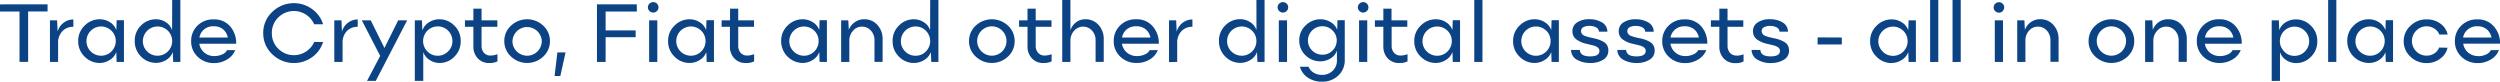 <svg xmlns="http://www.w3.org/2000/svg" viewBox="0 0 1046.97 34.21"><defs><style>.cls-1{fill:#0c4384;}</style></defs><title>Ресурс 11</title><g id="Слой_2" data-name="Слой 2"><g id="Слой_4" data-name="Слой 4"><path class="cls-1" d="M19.92,1.81v3H11.78v21.1H8.17V4.83H0v-3Zm1,24.12V8.51h3l.21,4.71h0a7,7,0,0,1,2.54-3.71,6.84,6.84,0,0,1,4.05-1.37v3.09a6,6,0,0,0-4.67,1.92A6.86,6.86,0,0,0,24.33,18v7.93Zm20.83.44a8.77,8.77,0,0,1-6.28-2.63,8.72,8.72,0,0,1-2.72-6.52,8.7,8.7,0,0,1,2.72-6.52,8.77,8.77,0,0,1,6.28-2.63A7.87,7.87,0,0,1,46,9.29a6.31,6.31,0,0,1,2.66,3.17h.07l.12-4h3.06V25.93H48.83l-.12-4h-.07a6.33,6.33,0,0,1-2.7,3.19A7.78,7.78,0,0,1,41.73,26.37ZM38,21.54a6.14,6.14,0,0,0,10.48-4.32,6,6,0,0,0-1.79-4.33,6.14,6.14,0,0,0-8.69,0,6.12,6.12,0,0,0,0,8.65ZM72.11,0h3.42V25.93h-3l-.16-4h-.07a6.27,6.27,0,0,1-2.7,3.18,8,8,0,0,1-4.24,1.22,8.66,8.66,0,0,1-6.27-2.63,8.86,8.86,0,0,1-2.66-6.57,8.73,8.73,0,0,1,2.66-6.49A8.62,8.62,0,0,1,65.3,8.07a7.56,7.56,0,0,1,4.14,1.22A6.19,6.19,0,0,1,72,12.46h.07ZM61.63,21.54a6.14,6.14,0,0,0,10.48-4.32,6,6,0,0,0-1.79-4.33,6.14,6.14,0,0,0-10.48,4.33A5.88,5.88,0,0,0,61.63,21.54Zm28.18,1.94A7.67,7.67,0,0,0,93,22.8,4,4,0,0,0,95.1,21h3.39a7.92,7.92,0,0,1-3.42,3.93,10.3,10.3,0,0,1-5.44,1.49,9.51,9.51,0,0,1-6.82-2.63,8.69,8.69,0,0,1-2.76-6.57,8.84,8.84,0,0,1,2.63-6.46,9.15,9.15,0,0,1,6.78-2.64A8.72,8.72,0,0,1,96.35,11a10.65,10.65,0,0,1,2.56,7.31H83.48a6,6,0,0,0,2.13,3.76A6.34,6.34,0,0,0,89.81,23.48ZM89.46,11a6,6,0,0,0-4,1.32,5.68,5.68,0,0,0-1.95,3.39H95.4a5.92,5.92,0,0,0-2-3.45A6,6,0,0,0,89.46,11Zm45.84,6.59a12.2,12.2,0,0,1-4.58,6.34A13,13,0,0,1,114,22.69a11.92,11.92,0,0,1-3.76-8.82A11.94,11.94,0,0,1,114,5a13,13,0,0,1,16.73-1.18,12.2,12.2,0,0,1,4.58,6.34h-3.75a9.07,9.07,0,0,0-3.36-4,9.25,9.25,0,0,0-11.66,1.15,8.94,8.94,0,0,0-2.69,6.55,8.94,8.94,0,0,0,2.69,6.55,9.27,9.27,0,0,0,11.67,1.15,9.27,9.27,0,0,0,3.39-4ZM140,25.93V8.51h3l.21,4.71h0a7,7,0,0,1,2.54-3.71,6.89,6.89,0,0,1,4.06-1.37v3.09a6,6,0,0,0-4.68,1.92A6.9,6.9,0,0,0,143.47,18v7.93Zm13.72,7.93,5.5-10.45-7.7-14.9h3.74L161,20.09l5.76-11.58h3.75L157.38,33.86Zm20,0V8.51h3l.14,4H177a6.18,6.18,0,0,1,2.68-3.19A8,8,0,0,1,184,8.07a8.68,8.68,0,0,1,6.25,2.63,8.71,8.71,0,0,1,2.69,6.52,8.82,8.82,0,0,1-2.66,6.52,8.5,8.5,0,0,1-6.14,2.63,7.53,7.53,0,0,1-4.21-1.25,6.26,6.26,0,0,1-2.6-3.15h-.07V33.86ZM179,21.54a5.85,5.85,0,0,0,4.31,1.8,6,6,0,0,0,4.34-1.8,5.83,5.83,0,0,0,1.82-4.32A6.14,6.14,0,1,0,179,21.54Zm26.52,1.72a8.59,8.59,0,0,0,2.81-.57v3a6.88,6.88,0,0,1-3.35.69,6.3,6.3,0,0,1-4.95-2,7.11,7.11,0,0,1-1.79-4.94V11.23h-3.53V8.51h3.53V3.64h3.43V8.51h6.61v2.72h-6.61v7.93a4.41,4.41,0,0,0,1,2.95A3.56,3.56,0,0,0,205.54,23.26Zm22,.42a9.83,9.83,0,0,1-13.51,0,8.63,8.63,0,0,1-2.82-6.47A8.6,8.6,0,0,1,214,10.75a9.85,9.85,0,0,1,13.51,0,8.61,8.61,0,0,1,2.8,6.46A8.65,8.65,0,0,1,227.51,23.68Zm-11.09-2.14a6.13,6.13,0,0,0,10.46-4.32,6.14,6.14,0,0,0-12.27,0A5.86,5.86,0,0,0,216.42,21.54Zm17,.4h3.42l-2.19,9.89h-2.41ZM266.71,4.83H253.63v7.91H266.2v2.85H253.63V25.93H250V1.81h16.68Zm8.41-.21a2.17,2.17,0,0,1-1.55.64A2.23,2.23,0,0,1,272,4.62a2.1,2.1,0,0,1-.66-1.55A2.08,2.08,0,0,1,272,1.52a2.19,2.19,0,0,1,1.57-.64,2.13,2.13,0,0,1,1.55.64,2.11,2.11,0,0,1,.65,1.55A2.12,2.12,0,0,1,275.12,4.62Zm-3.27,21.31V8.51h3.42V25.93Zm16.94.44a8.77,8.77,0,0,1-6.28-2.63,8.72,8.72,0,0,1-2.72-6.52,8.7,8.7,0,0,1,2.72-6.52,8.77,8.77,0,0,1,6.28-2.63A7.87,7.87,0,0,1,293,9.29a6.31,6.31,0,0,1,2.66,3.17h.07l.12-4H299V25.93h-3.06l-.12-4h-.07a6.29,6.29,0,0,1-2.7,3.19A7.78,7.78,0,0,1,288.79,26.37ZM285,21.54a6.14,6.14,0,0,0,10.48-4.32,6,6,0,0,0-1.79-4.33,6.14,6.14,0,0,0-8.69,0,6.12,6.12,0,0,0,0,8.65Zm28,1.72a8.69,8.69,0,0,0,2.82-.57v3a6.89,6.89,0,0,1-3.36.69,6.3,6.3,0,0,1-5-2,7.1,7.1,0,0,1-1.78-4.94V11.23H302.2V8.51h3.54V3.64h3.42V8.51h6.61v2.72h-6.61v7.93a4.46,4.46,0,0,0,1,2.95A3.59,3.59,0,0,0,313,23.26Zm23.14,3.11a9.12,9.12,0,0,1-9-9.15,8.69,8.69,0,0,1,2.71-6.52,8.79,8.79,0,0,1,6.29-2.63,7.84,7.84,0,0,1,4.24,1.22,6.26,6.26,0,0,1,2.66,3.17h.07l.13-4h3.06V25.93h-3.06l-.13-4h-.07a6.31,6.31,0,0,1-2.69,3.19A7.8,7.8,0,0,1,336.15,26.37Zm-3.78-4.83a6.13,6.13,0,0,0,10.47-4.32,6,6,0,0,0-1.78-4.33,6.15,6.15,0,0,0-10.49,4.33A5.89,5.89,0,0,0,332.37,21.54Zm19.9,4.39V8.51h3l.21,4h0A6.82,6.82,0,0,1,358,9.29a6.53,6.53,0,0,1,3.83-1.22,7.24,7.24,0,0,1,5.65,2.4,8.69,8.69,0,0,1,2.15,6v9.44h-3.41V16.82a5.84,5.84,0,0,0-1.49-4,4.89,4.89,0,0,0-3.8-1.66,4.82,4.82,0,0,0-3.71,1.73A6,6,0,0,0,355.69,17v8.93ZM389.55,0H393V25.93h-3l-.16-4h-.07A6.3,6.3,0,0,1,387,25.15a8,8,0,0,1-4.25,1.22,8.66,8.66,0,0,1-6.27-2.63,8.86,8.86,0,0,1-2.66-6.57,8.73,8.73,0,0,1,2.66-6.49,8.65,8.65,0,0,1,6.24-2.61,7.61,7.61,0,0,1,4.14,1.22,6.17,6.17,0,0,1,2.59,3.17h.07ZM379.07,21.54a5.93,5.93,0,0,0,4.35,1.8,5.86,5.86,0,0,0,4.34-1.8,6.12,6.12,0,0,0,0-8.65,5.86,5.86,0,0,0-4.34-1.8,6.13,6.13,0,0,0-6.14,6.13A5.92,5.92,0,0,0,379.07,21.54Zm43.07,2.14a9.84,9.84,0,0,1-13.52,0,8.66,8.66,0,0,1-2.81-6.47,8.62,8.62,0,0,1,2.81-6.46,9.87,9.87,0,0,1,13.52,0,8.64,8.64,0,0,1,2.79,6.46A8.68,8.68,0,0,1,422.14,23.68Zm-11.09-2.14a6.14,6.14,0,0,0,10.46-4.32,6.14,6.14,0,1,0-10.46,4.32Zm26.54,1.72a8.64,8.64,0,0,0,2.81-.57v3a6.89,6.89,0,0,1-3.36.69,6.29,6.29,0,0,1-4.94-2,7.11,7.11,0,0,1-1.79-4.94V11.23h-3.53V8.51h3.53V3.64h3.43V8.51h6.61v2.72h-6.61v7.93a4.41,4.41,0,0,0,1,2.95A3.56,3.56,0,0,0,437.59,23.26Zm7.26,2.67V0h3.43V12.53h.07a6.49,6.49,0,0,1,2.37-3.24,6.22,6.22,0,0,1,3.71-1.22,7.22,7.22,0,0,1,5.65,2.4,8.64,8.64,0,0,1,2.15,6v9.44h-3.41V16.82a5.79,5.79,0,0,0-1.49-4,5,5,0,0,0-7.51.07A6,6,0,0,0,448.28,17v8.93Zm31.34-2.45a7.72,7.72,0,0,0,3.24-.68A3.92,3.92,0,0,0,481.48,21h3.4a8,8,0,0,1-3.42,3.93A10.32,10.32,0,0,1,476,26.37a9.51,9.51,0,0,1-6.82-2.63,8.69,8.69,0,0,1-2.76-6.57,8.83,8.83,0,0,1,2.62-6.46,9.16,9.16,0,0,1,6.78-2.64A8.7,8.7,0,0,1,482.73,11a10.66,10.66,0,0,1,2.57,7.31H469.86A6,6,0,0,0,472,22.06,6.37,6.37,0,0,0,476.19,23.48ZM475.84,11a6,6,0,0,0-4,1.32,5.67,5.67,0,0,0-1.94,3.39h11.88a5.92,5.92,0,0,0-2-3.45A6,6,0,0,0,475.84,11Zm13.73,15V8.51h3l.21,4.71h0a7,7,0,0,1,2.54-3.71,6.84,6.84,0,0,1,4.05-1.37v3.09a6,6,0,0,0-4.68,1.92A6.9,6.9,0,0,0,493,18v7.93ZM526.17,0h3.42V25.93h-3l-.16-4h-.07a6.27,6.27,0,0,1-2.7,3.18,7.94,7.94,0,0,1-4.24,1.22,8.66,8.66,0,0,1-6.27-2.63,8.86,8.86,0,0,1-2.66-6.57,8.73,8.73,0,0,1,2.66-6.49,8.62,8.62,0,0,1,6.23-2.61,7.56,7.56,0,0,1,4.14,1.22,6.19,6.19,0,0,1,2.6,3.17h.07ZM515.69,21.54a6.14,6.14,0,0,0,10.48-4.32,6,6,0,0,0-1.79-4.33,6.14,6.14,0,0,0-8.69,0,5.92,5.92,0,0,0-1.79,4.33A5.88,5.88,0,0,0,515.69,21.54ZM538.82,4.62a2.15,2.15,0,0,1-1.54.64,2.23,2.23,0,0,1-1.57-.64,2.13,2.13,0,0,1,0-3.1,2.19,2.19,0,0,1,1.57-.64,2.11,2.11,0,0,1,1.54.64,2.07,2.07,0,0,1,.65,1.55A2.09,2.09,0,0,1,538.82,4.62Zm-3.27,21.31V8.51H539V25.93Zm18.07,8.28a10.4,10.4,0,0,1-5.83-1.64,8.12,8.12,0,0,1-3.4-4.62H548a5.18,5.18,0,0,0,2.2,2.51,6.51,6.51,0,0,0,3.39.9,6.24,6.24,0,0,0,4.5-1.71,5.78,5.78,0,0,0,1.8-4.41V21.29l0-.11a6,6,0,0,1-2.66,3.28,8,8,0,0,1-4.32,1.22,8.64,8.64,0,0,1-6.16-2.5,8.34,8.34,0,0,1-2.63-6.29,8.33,8.33,0,0,1,2.68-6.26A8.72,8.72,0,0,1,553,8.07a8,8,0,0,1,4.26,1.2A6.18,6.18,0,0,1,560,12.46H560l.11-4h3.06V24.89a8.82,8.82,0,0,1-2.74,6.79A9.7,9.7,0,0,1,553.62,34.21Zm.25-11.31a5.66,5.66,0,0,0,4.19-1.76,5.86,5.86,0,0,0,1.75-4.28A5.67,5.67,0,0,0,558,12.72,5.77,5.77,0,0,0,553.79,11a5.87,5.87,0,0,0-4.26,1.75,5.85,5.85,0,0,0,0,8.42A5.91,5.91,0,0,0,553.87,22.9ZM572.43,4.62a2.15,2.15,0,0,1-1.55.64,2.23,2.23,0,0,1-1.56-.64,2.13,2.13,0,0,1,0-3.1,2.19,2.19,0,0,1,1.56-.64,2.11,2.11,0,0,1,1.55.64,2.07,2.07,0,0,1,.65,1.55A2.09,2.09,0,0,1,572.43,4.62Zm-3.27,21.31V8.51h3.43V25.93Zm17.49-2.67a8.59,8.59,0,0,0,2.81-.57v3a6.85,6.85,0,0,1-3.35.69,6.3,6.3,0,0,1-5-2,7.1,7.1,0,0,1-1.78-4.94V11.23h-3.54V8.51h3.54V3.64h3.42V8.51h6.61v2.72H582.8v7.93a4.41,4.41,0,0,0,1,2.95A3.57,3.57,0,0,0,586.65,23.26Zm14.64,3.11A8.78,8.78,0,0,1,595,23.74a8.72,8.72,0,0,1-2.72-6.52A8.7,8.7,0,0,1,595,10.7a8.78,8.78,0,0,1,6.28-2.63,7.85,7.85,0,0,1,4.25,1.22,6.31,6.31,0,0,1,2.66,3.17h.07l.13-4h3.06V25.93H608.4l-.13-4h-.07a6.29,6.29,0,0,1-2.7,3.19A7.75,7.75,0,0,1,601.29,26.37Zm-3.77-4.83A6.13,6.13,0,0,0,608,17.22a6,6,0,0,0-1.78-4.33,6.15,6.15,0,0,0-10.49,4.33A5.89,5.89,0,0,0,597.52,21.54Zm19.89,4.39V0h3.43V25.93Zm25.26.44a8.77,8.77,0,0,1-6.28-2.63,8.72,8.72,0,0,1-2.72-6.52,8.7,8.7,0,0,1,2.72-6.52,8.77,8.77,0,0,1,6.28-2.63,7.87,7.87,0,0,1,4.25,1.22,6.31,6.31,0,0,1,2.66,3.17h.07l.13-4h3.05V25.93h-3.05l-.13-4h-.07a6.29,6.29,0,0,1-2.7,3.19A7.75,7.75,0,0,1,642.67,26.37Zm-3.78-4.83a6.13,6.13,0,0,0,10.48-4.32,6,6,0,0,0-1.78-4.33,6.16,6.16,0,0,0-8.7,0,6.12,6.12,0,0,0,0,8.65ZM666,26.37A11,11,0,0,1,660.38,25a4.72,4.72,0,0,1-2.45-4.1h3.68c.11,1.81,1.55,2.71,4.3,2.71q3.89,0,3.9-2.27a2.27,2.27,0,0,0-.07-.59,1.6,1.6,0,0,0-.28-.51,2.83,2.83,0,0,0-.38-.39,2.59,2.59,0,0,0-.53-.33l-.61-.27a5.16,5.16,0,0,0-.74-.23l-.77-.2-.85-.2-.85-.2a14.44,14.44,0,0,1-2.23-.64,12.27,12.27,0,0,1-1.92-1,4.21,4.21,0,0,1-1.53-1.52,4.35,4.35,0,0,1-.54-2.2,4.22,4.22,0,0,1,2-3.69,9,9,0,0,1,5.09-1.32,10.36,10.36,0,0,1,5.22,1.28,4.47,4.47,0,0,1,2.34,3.94h-3.53a2.17,2.17,0,0,0-1.28-1.85,5.78,5.78,0,0,0-2.68-.59,5.55,5.55,0,0,0-2.54.53,1.77,1.77,0,0,0-1,1.66,1.69,1.69,0,0,0,.27,1,2.47,2.47,0,0,0,.62.66,4.46,4.46,0,0,0,1.1.5c.5.17.92.3,1.24.38s.83.2,1.54.35a22.14,22.14,0,0,1,2.49.63,12,12,0,0,1,2,.89A4.09,4.09,0,0,1,673,18.92a4.26,4.26,0,0,1,.55,2.23A4.31,4.31,0,0,1,671.43,25,9.82,9.82,0,0,1,666,26.37Zm19.38,0A11,11,0,0,1,679.77,25a4.72,4.72,0,0,1-2.45-4.1H681q.18,2.72,4.31,2.71,3.88,0,3.9-2.27a1.91,1.91,0,0,0-.08-.59,1.4,1.4,0,0,0-.27-.51,2.83,2.83,0,0,0-.38-.39,2.59,2.59,0,0,0-.53-.33l-.61-.27a5.16,5.16,0,0,0-.74-.23l-.77-.2-.85-.2-.85-.2a14.44,14.44,0,0,1-2.23-.64,12.27,12.27,0,0,1-1.92-1,4.06,4.06,0,0,1-1.53-1.52,4.35,4.35,0,0,1-.54-2.2,4.2,4.2,0,0,1,2-3.69A9,9,0,0,1,685,8.07a10.36,10.36,0,0,1,5.22,1.28,4.47,4.47,0,0,1,2.34,3.94H689a2.16,2.16,0,0,0-1.27-1.85,5.78,5.78,0,0,0-2.68-.59,5.55,5.55,0,0,0-2.54.53,1.75,1.75,0,0,0-1,1.66,1.69,1.69,0,0,0,.27,1,2.47,2.47,0,0,0,.62.66,4.46,4.46,0,0,0,1.1.5c.5.17.91.3,1.24.38s.83.2,1.53.35a21.84,21.84,0,0,1,2.5.63,12.37,12.37,0,0,1,2,.89,4.09,4.09,0,0,1,1.64,1.51,4.26,4.26,0,0,1,.55,2.23A4.31,4.31,0,0,1,690.82,25,9.83,9.83,0,0,1,685.42,26.37Zm20.46-2.89a7.72,7.72,0,0,0,3.24-.68A4,4,0,0,0,711.18,21h3.39a8,8,0,0,1-3.42,3.93,10.32,10.32,0,0,1-5.44,1.49,9.51,9.51,0,0,1-6.82-2.63,8.69,8.69,0,0,1-2.76-6.57,8.8,8.8,0,0,1,2.63-6.46,9.14,9.14,0,0,1,6.77-2.64A8.69,8.69,0,0,1,712.42,11,10.66,10.66,0,0,1,715,18.3H699.56a6.07,6.07,0,0,0,2.12,3.76A6.37,6.37,0,0,0,705.88,23.48ZM705.53,11a6,6,0,0,0-4,1.32,5.72,5.72,0,0,0-1.94,3.39h11.88a5.87,5.87,0,0,0-2-3.45A6,6,0,0,0,705.53,11Zm21.84,12.31a8.69,8.69,0,0,0,2.81-.57v3a6.89,6.89,0,0,1-3.36.69,6.3,6.3,0,0,1-5-2,7.1,7.1,0,0,1-1.78-4.94V11.23h-3.54V8.51h3.54V3.64h3.43V8.51h6.6v2.72h-6.6v7.93a4.45,4.45,0,0,0,1,2.95A3.59,3.59,0,0,0,727.37,23.26Zm14.32,3.11A11,11,0,0,1,736,25a4.72,4.72,0,0,1-2.45-4.1h3.67c.12,1.81,1.55,2.71,4.31,2.71q3.88,0,3.9-2.27a2.27,2.27,0,0,0-.08-.59,1.4,1.4,0,0,0-.27-.51,3.56,3.56,0,0,0-.38-.39,2.59,2.59,0,0,0-.53-.33l-.61-.27a5.62,5.62,0,0,0-.74-.23l-.77-.2-.86-.2-.84-.2a14.12,14.12,0,0,1-2.23-.64,12.8,12.8,0,0,1-1.93-1,4.21,4.21,0,0,1-1.53-1.52,4.45,4.45,0,0,1-.53-2.2,4.2,4.2,0,0,1,2-3.69,8.92,8.92,0,0,1,5.09-1.32,10.36,10.36,0,0,1,5.22,1.28,4.47,4.47,0,0,1,2.34,3.94h-3.54A2.16,2.16,0,0,0,744,11.44a5.78,5.78,0,0,0-2.68-.59,5.52,5.52,0,0,0-2.54.53,1.75,1.75,0,0,0-1,1.66,1.69,1.69,0,0,0,.27,1,2.32,2.32,0,0,0,.62.66,4.29,4.29,0,0,0,1.1.5c.5.17.91.3,1.23.38l1.54.35a22.4,22.4,0,0,1,2.5.63,12.74,12.74,0,0,1,2,.89,4.09,4.09,0,0,1,1.64,1.51,4.36,4.36,0,0,1,.55,2.23A4.31,4.31,0,0,1,747.09,25,9.83,9.83,0,0,1,741.69,26.37Zm29.64-10.71v2.92H761.19V15.66Zm20.86,10.71a8.78,8.78,0,0,1-6.28-2.63,8.72,8.72,0,0,1-2.72-6.52,8.7,8.7,0,0,1,2.72-6.52,8.78,8.78,0,0,1,6.28-2.63,7.87,7.87,0,0,1,4.25,1.22,6.31,6.31,0,0,1,2.66,3.17h.07l.13-4h3.05V25.93H799.3l-.13-4h-.07a6.29,6.29,0,0,1-2.7,3.19A7.75,7.75,0,0,1,792.19,26.37Zm-3.77-4.83a6.13,6.13,0,0,0,10.47-4.32,6,6,0,0,0-1.78-4.33,6.15,6.15,0,0,0-10.49,4.33A5.89,5.89,0,0,0,788.42,21.54Zm19.89,4.39V0h3.43V25.93Zm9.39,0V0h3.43V25.93Zm21-21.31a2.15,2.15,0,0,1-1.55.64,2.21,2.21,0,0,1-1.56-.64,2.07,2.07,0,0,1-.67-1.55,2.05,2.05,0,0,1,.67-1.55,2.17,2.17,0,0,1,1.56-.64,2.11,2.11,0,0,1,1.55.64,2.11,2.11,0,0,1,.65,1.55A2.12,2.12,0,0,1,838.67,4.62ZM835.4,25.93V8.51h3.43V25.93Zm9.39,0V8.51h3l.21,4h0a6.82,6.82,0,0,1,2.48-3.24,6.53,6.53,0,0,1,3.83-1.22,7.24,7.24,0,0,1,5.65,2.4,8.64,8.64,0,0,1,2.15,6v9.44h-3.41V16.82a5.84,5.84,0,0,0-1.49-4,4.88,4.88,0,0,0-3.8-1.66,4.82,4.82,0,0,0-3.71,1.73A6,6,0,0,0,848.22,17v8.93ZM891,23.68a9.84,9.84,0,0,1-13.52,0,8.66,8.66,0,0,1-2.81-6.47,8.62,8.62,0,0,1,2.81-6.46,9.87,9.87,0,0,1,13.52,0,8.64,8.64,0,0,1,2.79,6.46A8.68,8.68,0,0,1,891,23.68Zm-11.09-2.14a6.14,6.14,0,0,0,10.46-4.32,6.14,6.14,0,1,0-10.46,4.32Zm18.44,4.39V8.51h3l.21,4h0a6.82,6.82,0,0,1,2.48-3.24A6.53,6.53,0,0,1,908,8.07a7.24,7.24,0,0,1,5.65,2.4,8.69,8.69,0,0,1,2.15,6v9.44h-3.41V16.82a5.84,5.84,0,0,0-1.49-4,4.89,4.89,0,0,0-3.8-1.66,4.82,4.82,0,0,0-3.71,1.73A6,6,0,0,0,901.79,17v8.93Zm31.34-2.45a7.67,7.67,0,0,0,3.23-.68A3.91,3.91,0,0,0,935,21h3.39A7.92,7.92,0,0,1,935,24.88a10.3,10.3,0,0,1-5.44,1.49,9.53,9.53,0,0,1-6.82-2.63A8.69,8.69,0,0,1,920,17.17a8.84,8.84,0,0,1,2.63-6.46,9.15,9.15,0,0,1,6.78-2.64A8.7,8.7,0,0,1,936.25,11a10.65,10.65,0,0,1,2.56,7.31H923.38a6,6,0,0,0,2.13,3.76A6.37,6.37,0,0,0,929.71,23.48ZM929.36,11a6,6,0,0,0-4,1.32,5.62,5.62,0,0,0-1.94,3.39H935.3a5.92,5.92,0,0,0-2-3.45A6,6,0,0,0,929.36,11Zm22,22.91V8.51h3l.14,4h.07a6.23,6.23,0,0,1,2.68-3.19,8,8,0,0,1,4.25-1.2,8.7,8.7,0,0,1,6.26,2.63,8.75,8.75,0,0,1,2.69,6.52,8.79,8.79,0,0,1-2.67,6.52,8.49,8.49,0,0,1-6.14,2.63,7.56,7.56,0,0,1-4.21-1.25A6.24,6.24,0,0,1,954.9,22h-.07V33.86Zm5.22-12.32a5.88,5.88,0,0,0,4.32,1.8,6,6,0,0,0,4.34-1.8,6.06,6.06,0,0,0,0-8.65,6.13,6.13,0,0,0-10.46,4.33A5.88,5.88,0,0,0,956.62,21.54ZM975,25.93V0h3.43V25.93Zm17,.44a9.12,9.12,0,0,1-9-9.15,8.69,8.69,0,0,1,2.71-6.52A8.79,8.79,0,0,1,992,8.07a7.84,7.84,0,0,1,4.24,1.22,6.29,6.29,0,0,1,2.67,3.17H999l.12-4h3.06V25.93h-3.06L999,22h-.07a6.38,6.38,0,0,1-2.7,3.19A7.8,7.8,0,0,1,992,26.37Zm-3.78-4.83a6.13,6.13,0,0,0,10.47-4.32,6,6,0,0,0-1.78-4.33,6.14,6.14,0,0,0-10.48,4.33A5.88,5.88,0,0,0,988.21,21.54ZM1025,20a7.67,7.67,0,0,1-3.08,4.58,9.23,9.23,0,0,1-5.67,1.84,9.49,9.49,0,0,1-6.78-2.69,8.61,8.61,0,0,1-2.83-6.47,8.57,8.57,0,0,1,2.83-6.46,9.48,9.48,0,0,1,6.78-2.68A9.32,9.32,0,0,1,1022,9.89a7.65,7.65,0,0,1,3.06,4.56h-3.53a4.69,4.69,0,0,0-2-2.43,5.84,5.84,0,0,0-3.28-1,5.91,5.91,0,0,0-4.36,1.82,6.1,6.1,0,0,0,0,8.66,6,6,0,0,0,4.35,1.8,5.76,5.76,0,0,0,3.25-.94,5.22,5.22,0,0,0,2-2.45Zm12.84,3.53a7.7,7.7,0,0,0,3.23-.68,4,4,0,0,0,2.06-1.85h3.39a7.92,7.92,0,0,1-3.42,3.93,10.3,10.3,0,0,1-5.44,1.49,9.51,9.51,0,0,1-6.82-2.63,8.69,8.69,0,0,1-2.76-6.57,8.84,8.84,0,0,1,2.63-6.46,9.14,9.14,0,0,1,6.77-2.64,8.72,8.72,0,0,1,6.9,2.92A10.65,10.65,0,0,1,1047,18.3h-15.43a6,6,0,0,0,2.13,3.76A6.34,6.34,0,0,0,1037.87,23.48ZM1037.51,11a6,6,0,0,0-4,1.32,5.68,5.68,0,0,0-2,3.39h11.89a5.88,5.88,0,0,0-2-3.45A6,6,0,0,0,1037.51,11Z"/></g></g></svg>